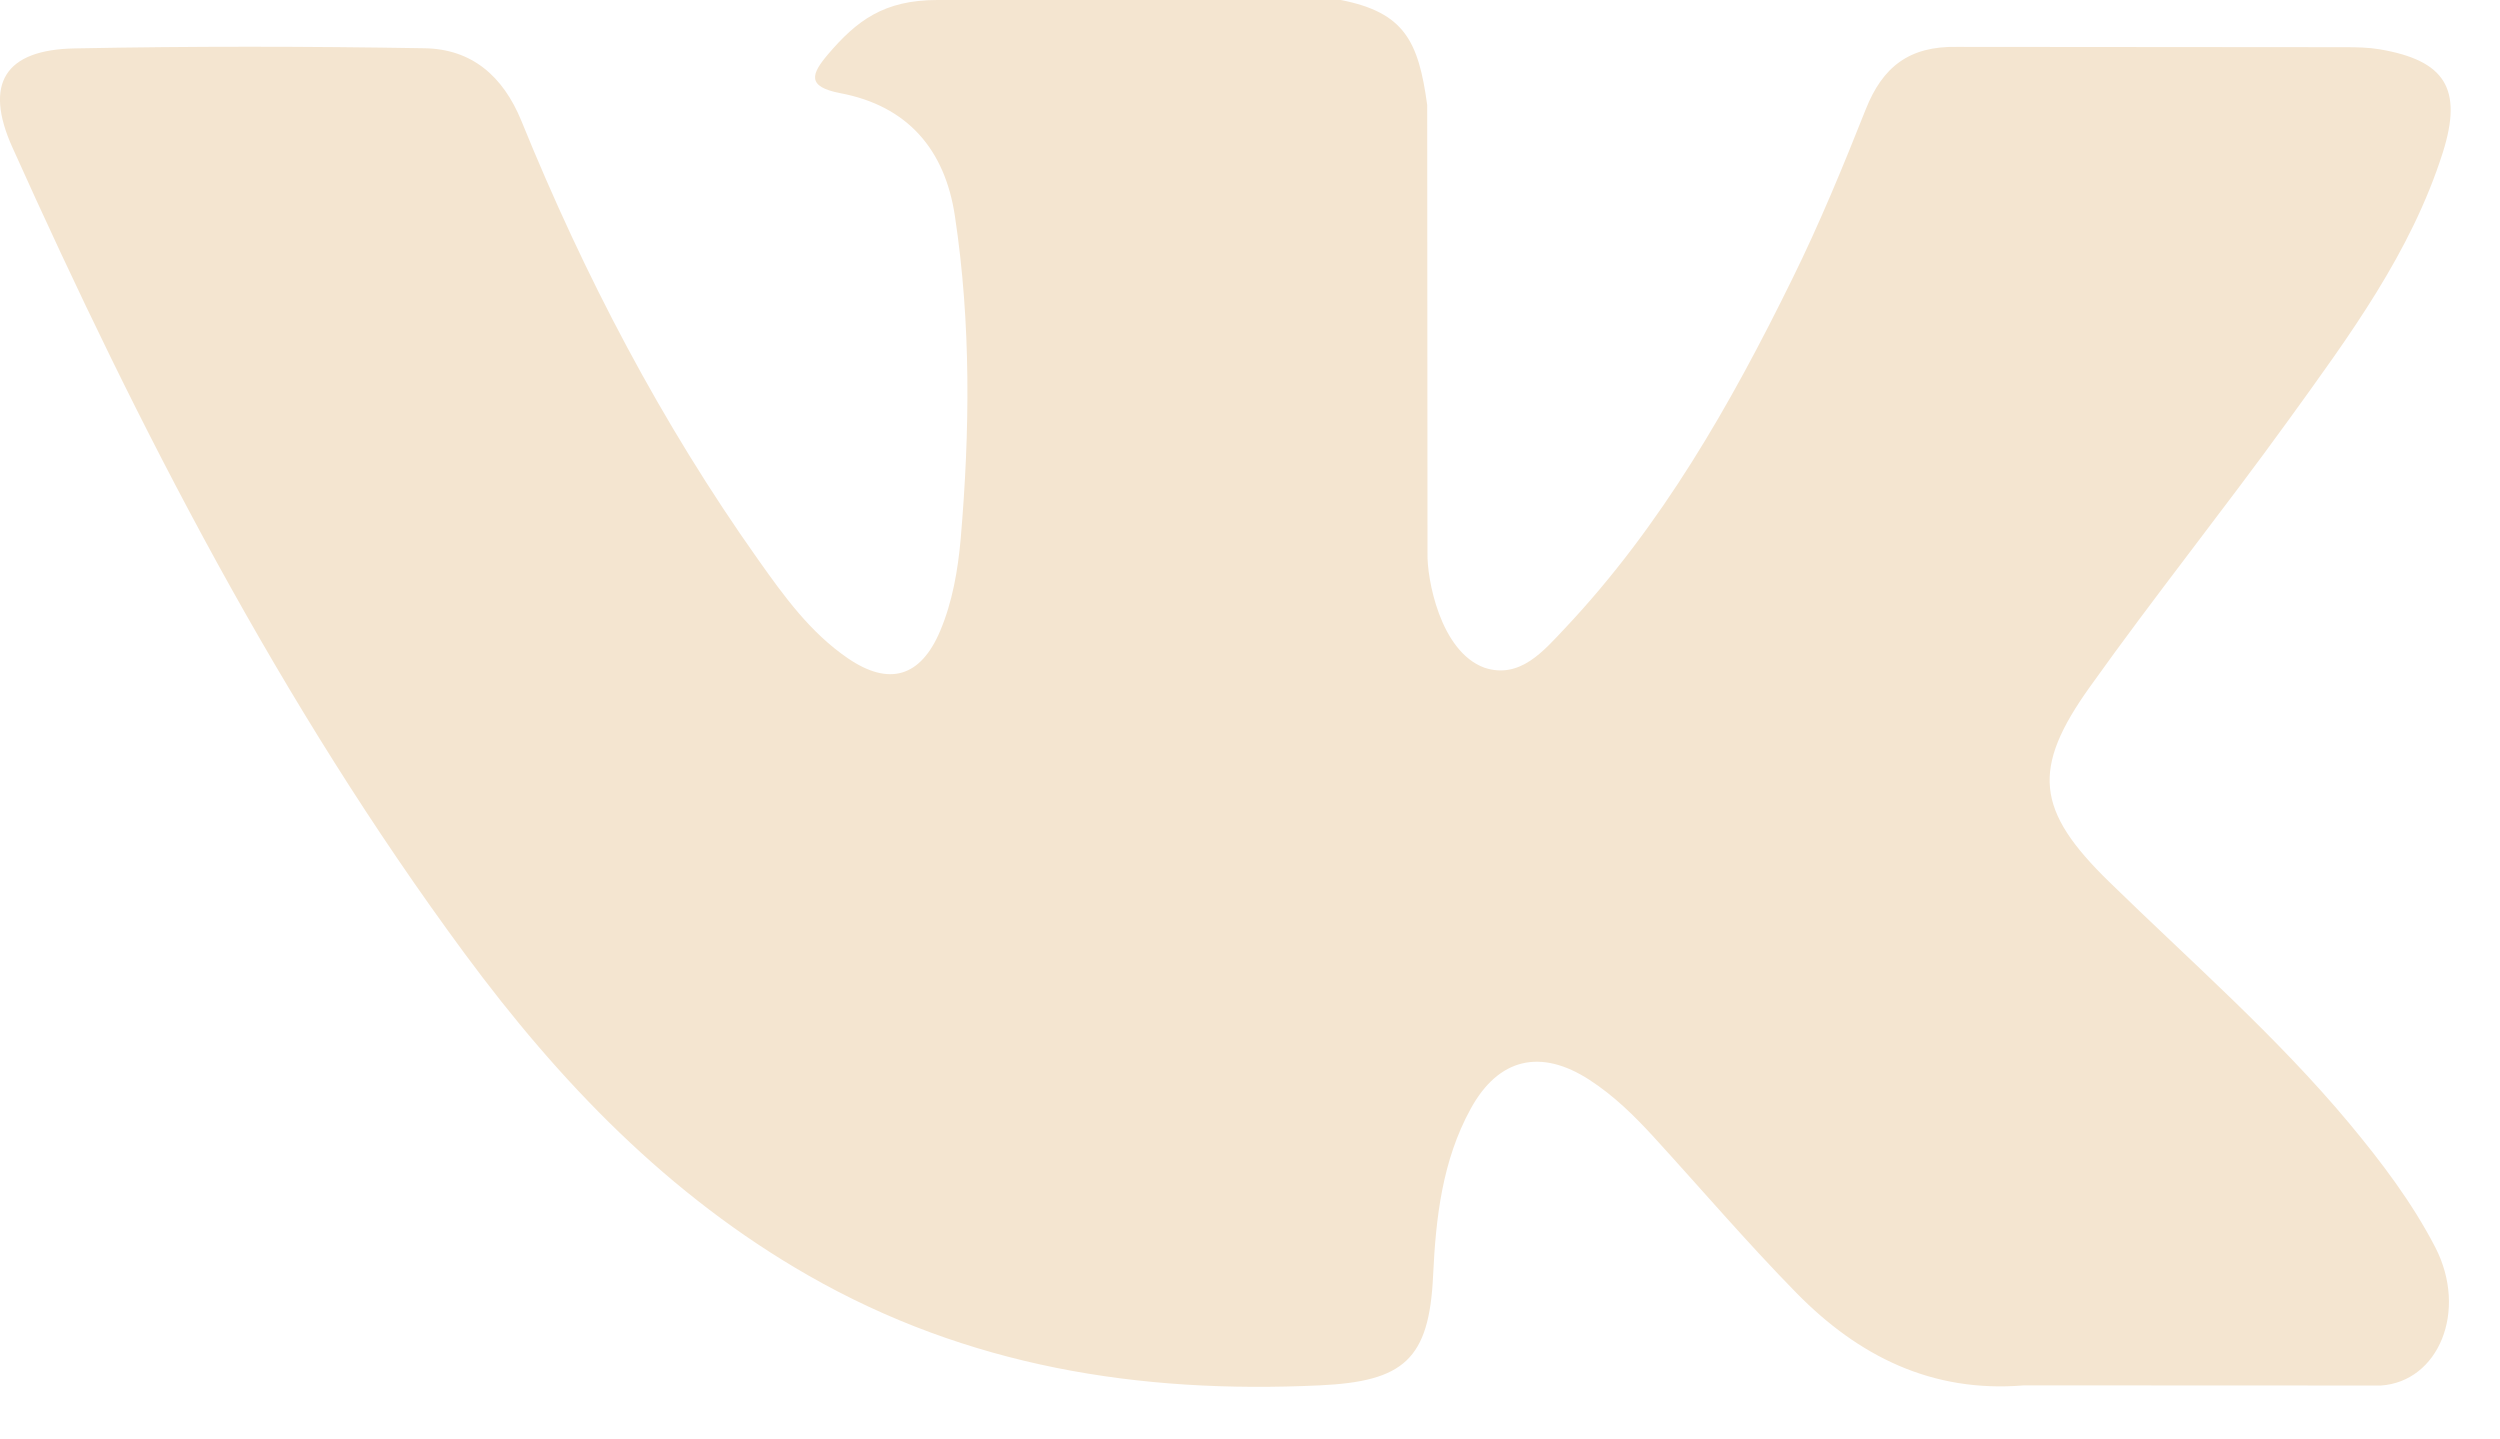 <svg width="33" height="19" viewBox="0 0 33 19" fill="none" xmlns="http://www.w3.org/2000/svg">
<path fill-rule="evenodd" clip-rule="evenodd" d="M27.841 11.64C28.914 12.688 30.047 13.674 31.009 14.827C31.434 15.339 31.837 15.868 32.145 16.463C32.581 17.308 32.186 18.239 31.427 18.289L26.715 18.287C25.499 18.388 24.53 17.899 23.714 17.068C23.062 16.403 22.458 15.696 21.83 15.009C21.573 14.728 21.304 14.464 20.982 14.255C20.339 13.837 19.78 13.965 19.413 14.636C19.038 15.319 18.953 16.074 18.917 16.835C18.866 17.945 18.531 18.236 17.416 18.287C15.034 18.399 12.773 18.039 10.672 16.837C8.821 15.778 7.385 14.282 6.135 12.589C3.702 9.292 1.838 5.669 0.163 1.944C-0.214 1.105 0.062 0.655 0.988 0.639C2.525 0.609 4.063 0.611 5.602 0.637C6.227 0.646 6.64 1.004 6.882 1.595C7.713 3.64 8.731 5.586 10.009 7.389C10.349 7.87 10.696 8.35 11.19 8.688C11.736 9.062 12.152 8.938 12.41 8.329C12.573 7.943 12.644 7.527 12.681 7.114C12.803 5.692 12.819 4.272 12.605 2.854C12.474 1.97 11.976 1.397 11.093 1.23C10.643 1.144 10.71 0.977 10.928 0.719C11.306 0.276 11.663 0 12.373 0H17.699C18.538 0.165 18.724 0.542 18.839 1.386L18.843 7.302C18.834 7.629 19.006 8.598 19.595 8.814C20.065 8.968 20.376 8.591 20.658 8.293C21.933 6.939 22.844 5.34 23.657 3.684C24.017 2.955 24.328 2.199 24.628 1.443C24.851 0.882 25.201 0.607 25.832 0.619L30.959 0.623C31.11 0.623 31.264 0.626 31.412 0.651C32.275 0.798 32.512 1.17 32.245 2.013C31.825 3.336 31.007 4.439 30.207 5.547C29.352 6.73 28.438 7.872 27.59 9.062C26.811 10.149 26.873 10.697 27.841 11.64Z" fill="#F4E5D0"/>
</svg>
